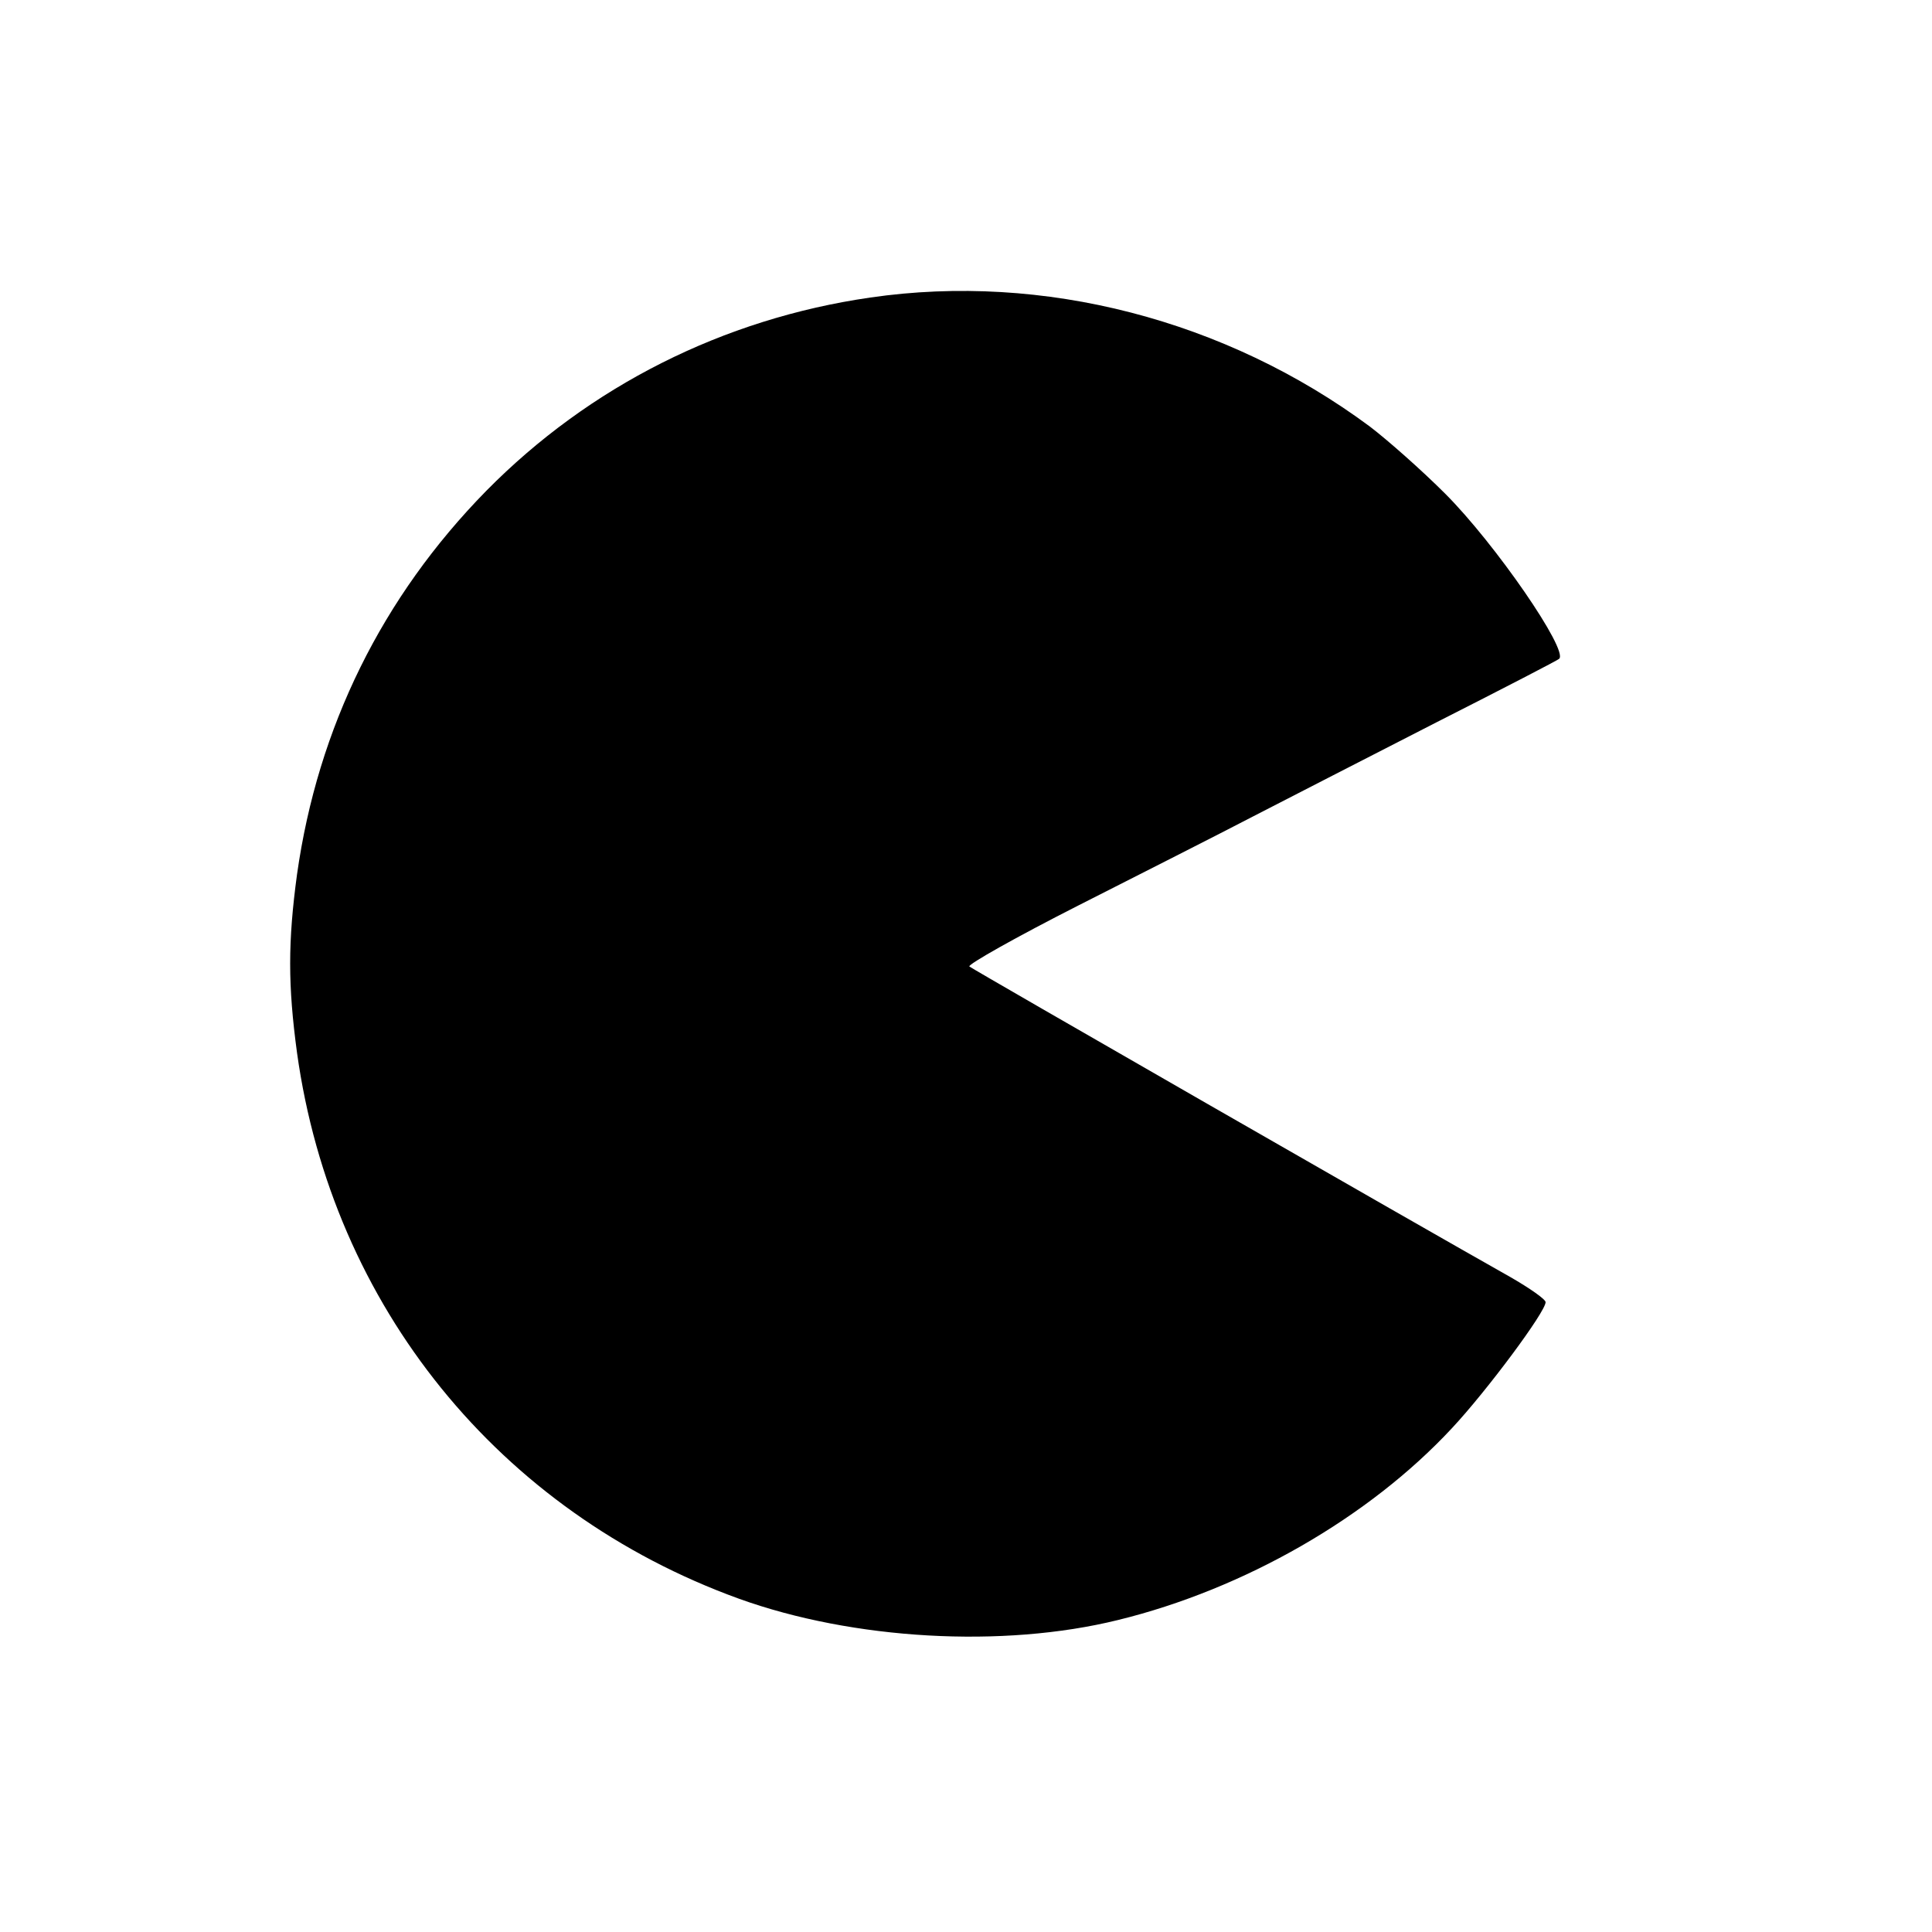 <?xml version="1.0" standalone="no"?>
<!DOCTYPE svg PUBLIC "-//W3C//DTD SVG 20010904//EN"
 "http://www.w3.org/TR/2001/REC-SVG-20010904/DTD/svg10.dtd">
<svg version="1.0" xmlns="http://www.w3.org/2000/svg"
 width="400pt" height="400pt" viewBox="0 0 400 400"
 preserveAspectRatio="xMidYMid meet">

<g transform="translate(0,400) scale(0.1,-0.1)"
fill="#000000" stroke="none">
<path d="M1802 3384 c-305 -44 -582 -184 -795 -400 -216 -220 -349 -490 -392
-794 -19 -140 -19 -230 0 -370 73 -524 418 -950 915 -1130 236 -85 546 -103
785 -44 261 64 519 212 691 397 72 77 194 241 194 261 0 6 -33 29 -73 52 -183
103 -1113 637 -1120 643 -4 4 97 61 225 126 128 65 292 148 363 185 72 37 243
125 380 195 138 70 252 129 253 131 20 17 -132 238 -236 342 -48 48 -118 110
-156 139 -298 221 -676 319 -1034 267z"/>
</g>
</svg>
